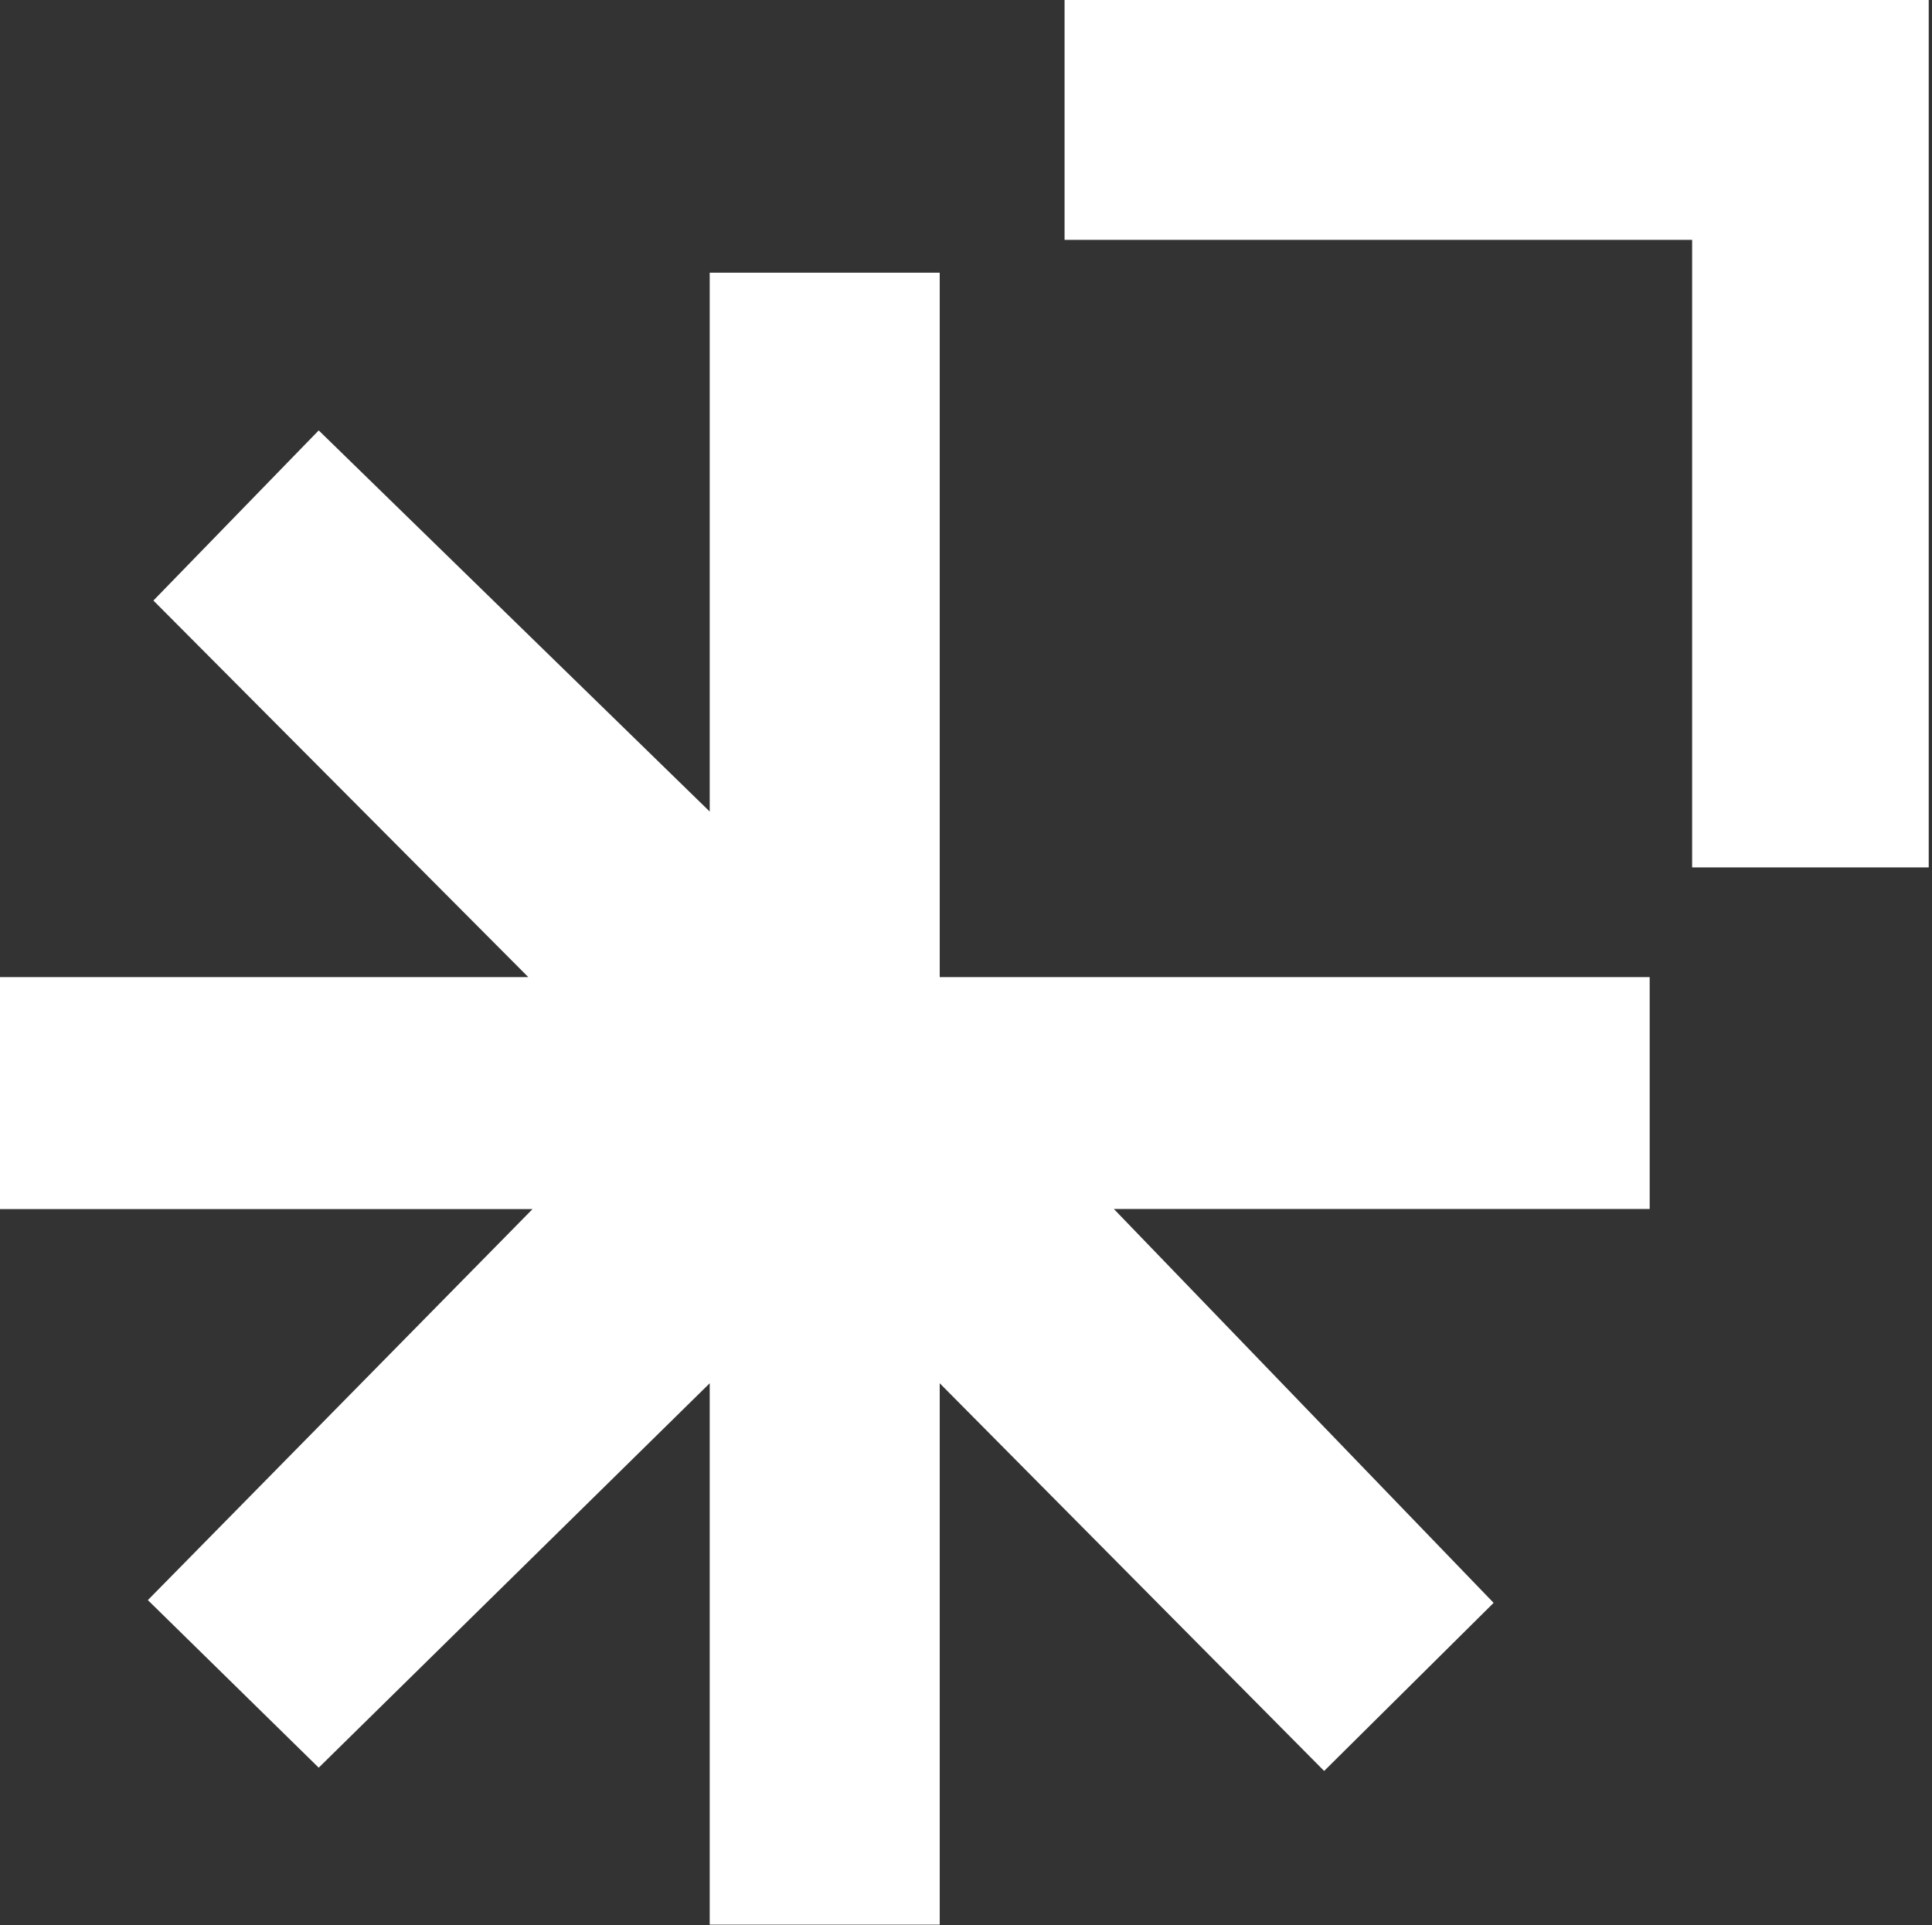 <svg width="294" height="293" viewBox="0 0 294 293" fill="none" xmlns="http://www.w3.org/2000/svg">
<rect x="0" y="0" width="294" height="293" fill="#333333" stroke="none"/>
<path d="M143 41.5H108V123.5L48.5 65.5L23.344 91.389L80.39 148.691H0V184H81.037L22.5 243.5L48.5 269L108 210.5V292.886H143V210.5L201.5 269.5L227.29 243.919L169.5 183.98H251.038L251.038 148.691H143V41.5Z" fill="white"/>
<path d="M257.5 36.5H162V0H293.5V132H257.5V36.5Z" fill="white"/>
</svg>
